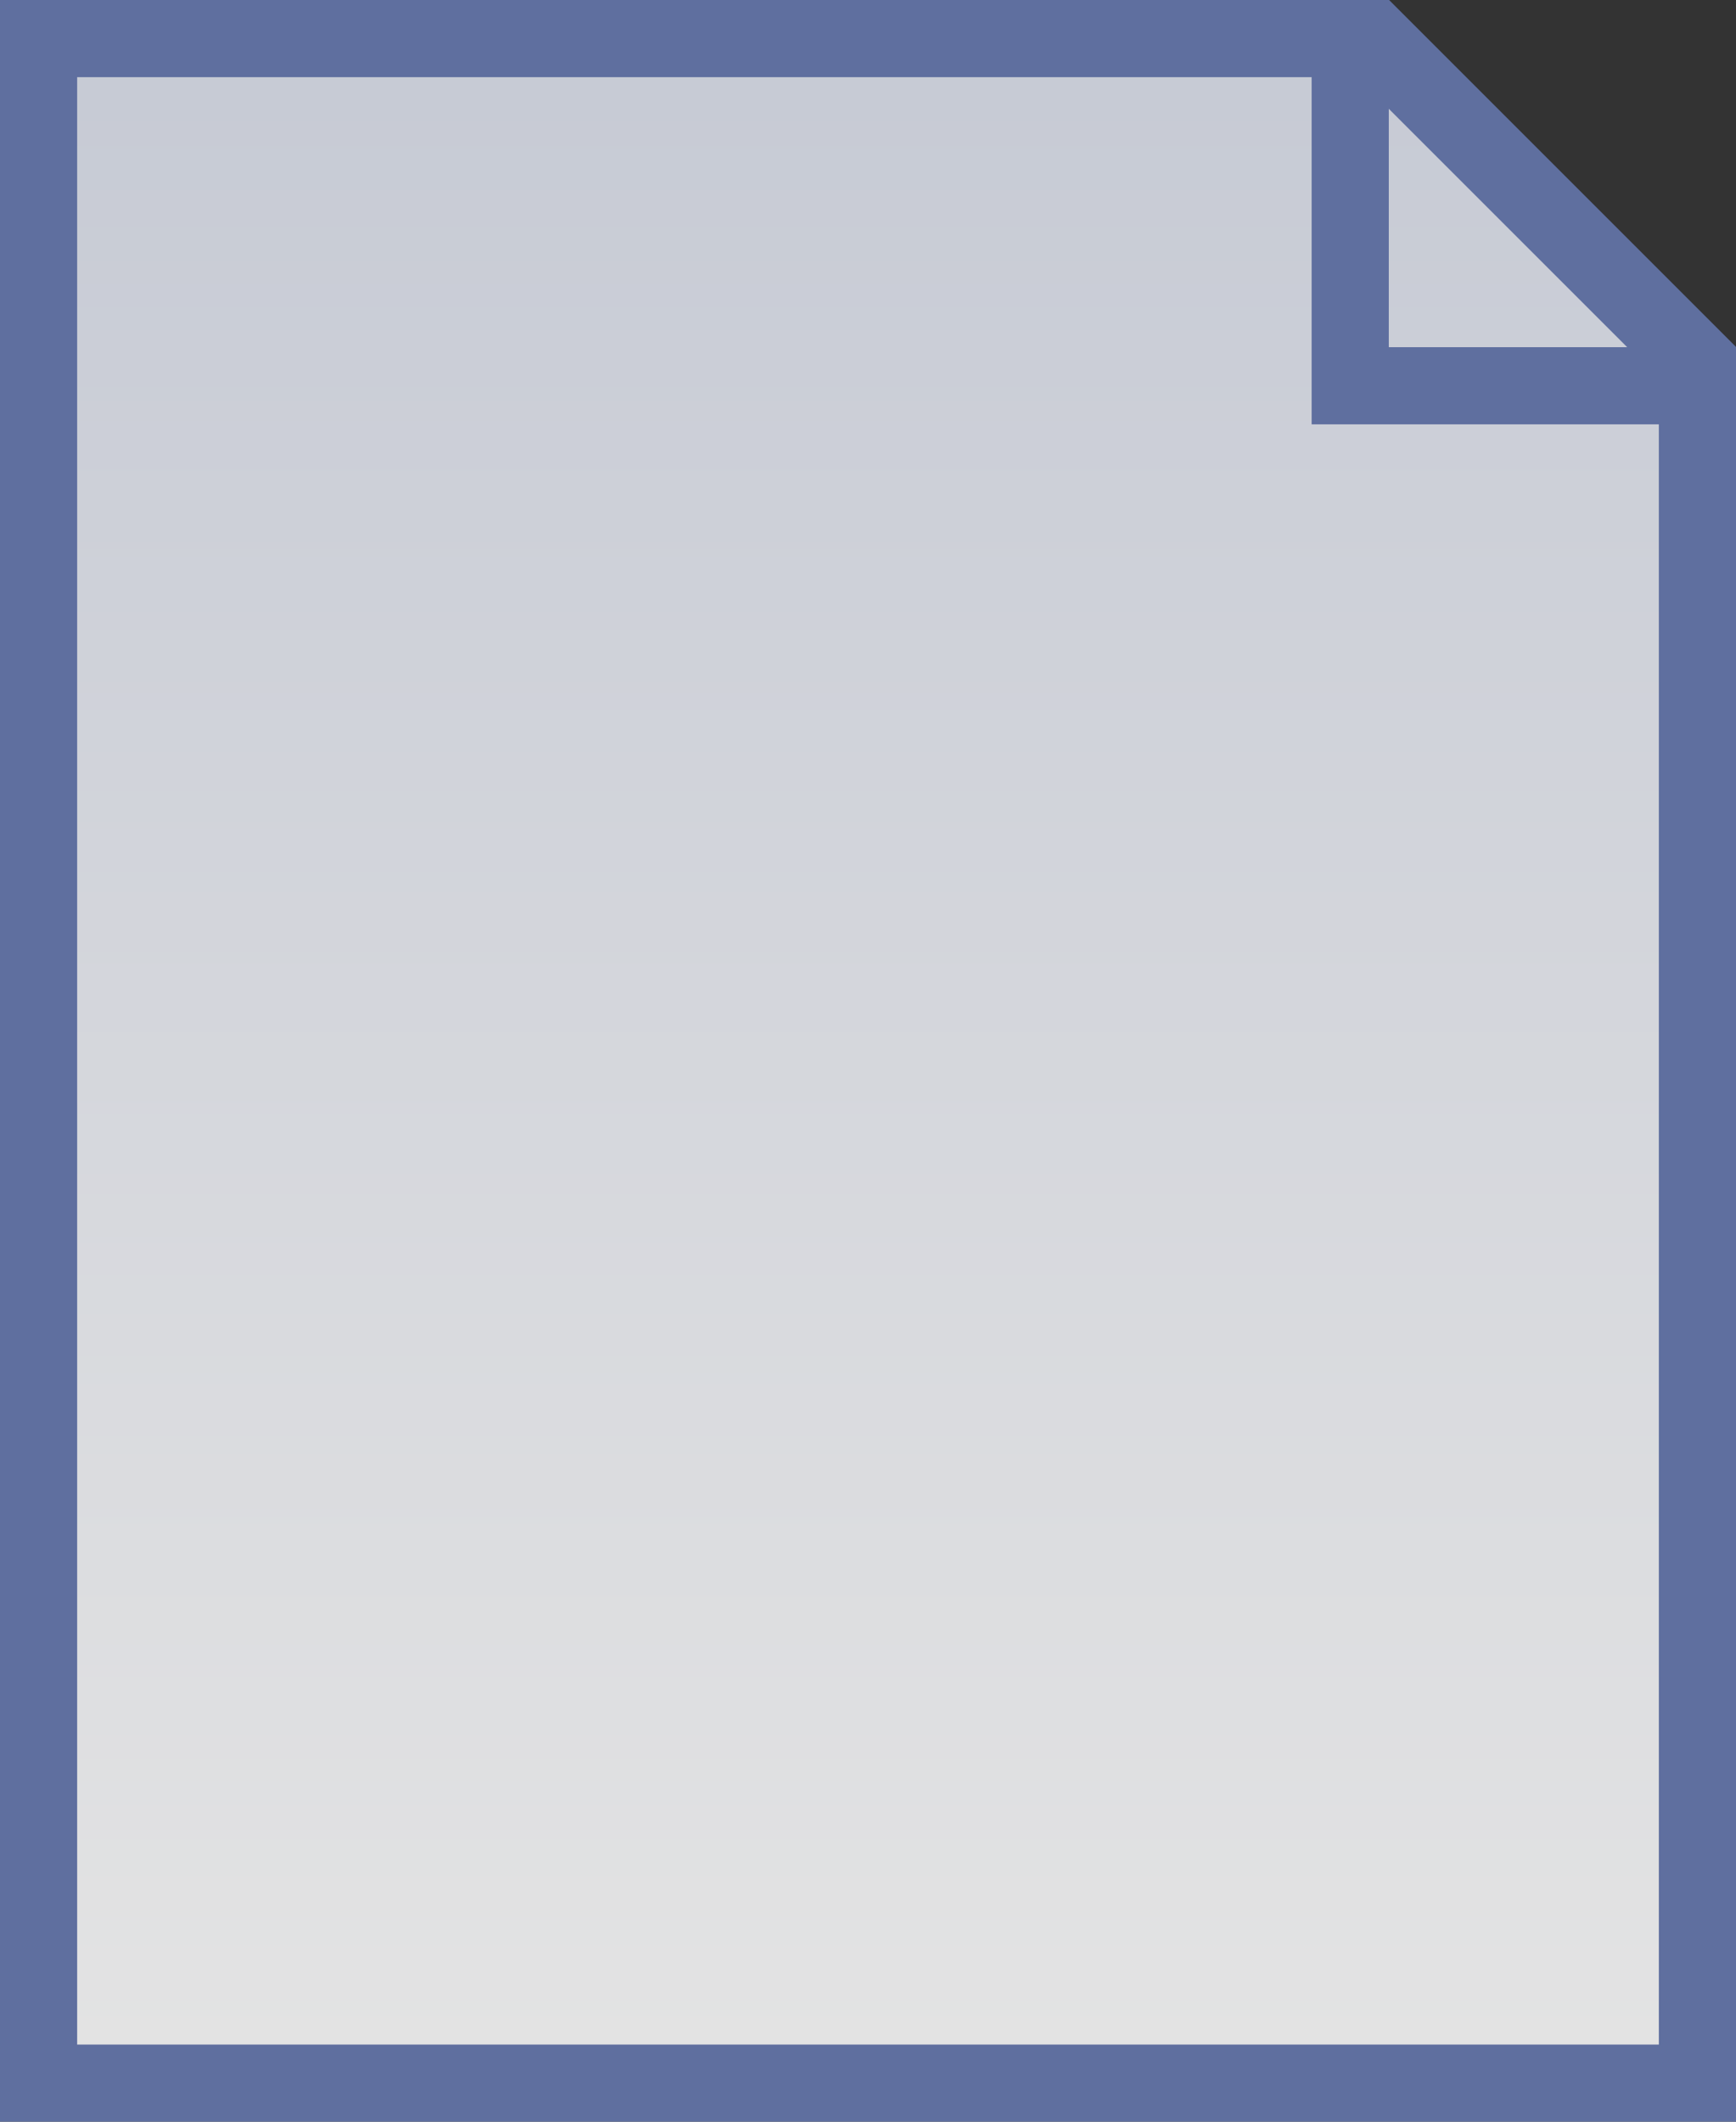 ﻿<?xml version="1.0" encoding="utf-8"?>
<svg version="1.1" xmlns:xlink="http://www.w3.org/1999/xlink" width="45px" height="55px" xmlns="http://www.w3.org/2000/svg">
  <rect width="100%" height="100%" fill="#333333" stroke="none"/>
  <defs>
    <linearGradient gradientUnits="userSpaceOnUse" x1="157.5" y1="163.549" x2="157.5" y2="220" id="LinearGradient1">
      <stop id="Stop2" stop-color="#5f6f9f" offset="0" />
      <stop id="Stop3" stop-color="#d1d4da" offset="0" />
      <stop id="Stop4" stop-color="#a5acc3" offset="0" />
      <stop id="Stop5" stop-color="#bbc0cf" offset="0" />
      <stop id="Stop6" stop-color="#c5c9d4" offset="0" />
      <stop id="Stop7" stop-color="#e4e4e4" offset="1" />
      <stop id="Stop8" stop-color="#ffffff" offset="1" />
    </linearGradient>
  </defs>
  <g transform="matrix(1 0 0 1 -135 -165 )">
    <path d="M 178.5 218.5  L 136.5 218.5  L 136.5 166.5  L 170.389 166.5  L 178.5 174.611  L 178.5 218.5  Z " fill-rule="nonzero" fill="url(#LinearGradient1)" stroke="none" />
    <path d="M 136 166  L 136 219  L 179 219  L 179 174.407  L 170.593 166  L 136 166  Z " stroke-width="2" stroke="#5f6f9f" fill="none" />
    <path d="M 170 165  L 170 175  L 180 175  " stroke-width="2" stroke="#5f6f9f" fill="none" />
  </g>
</svg>
